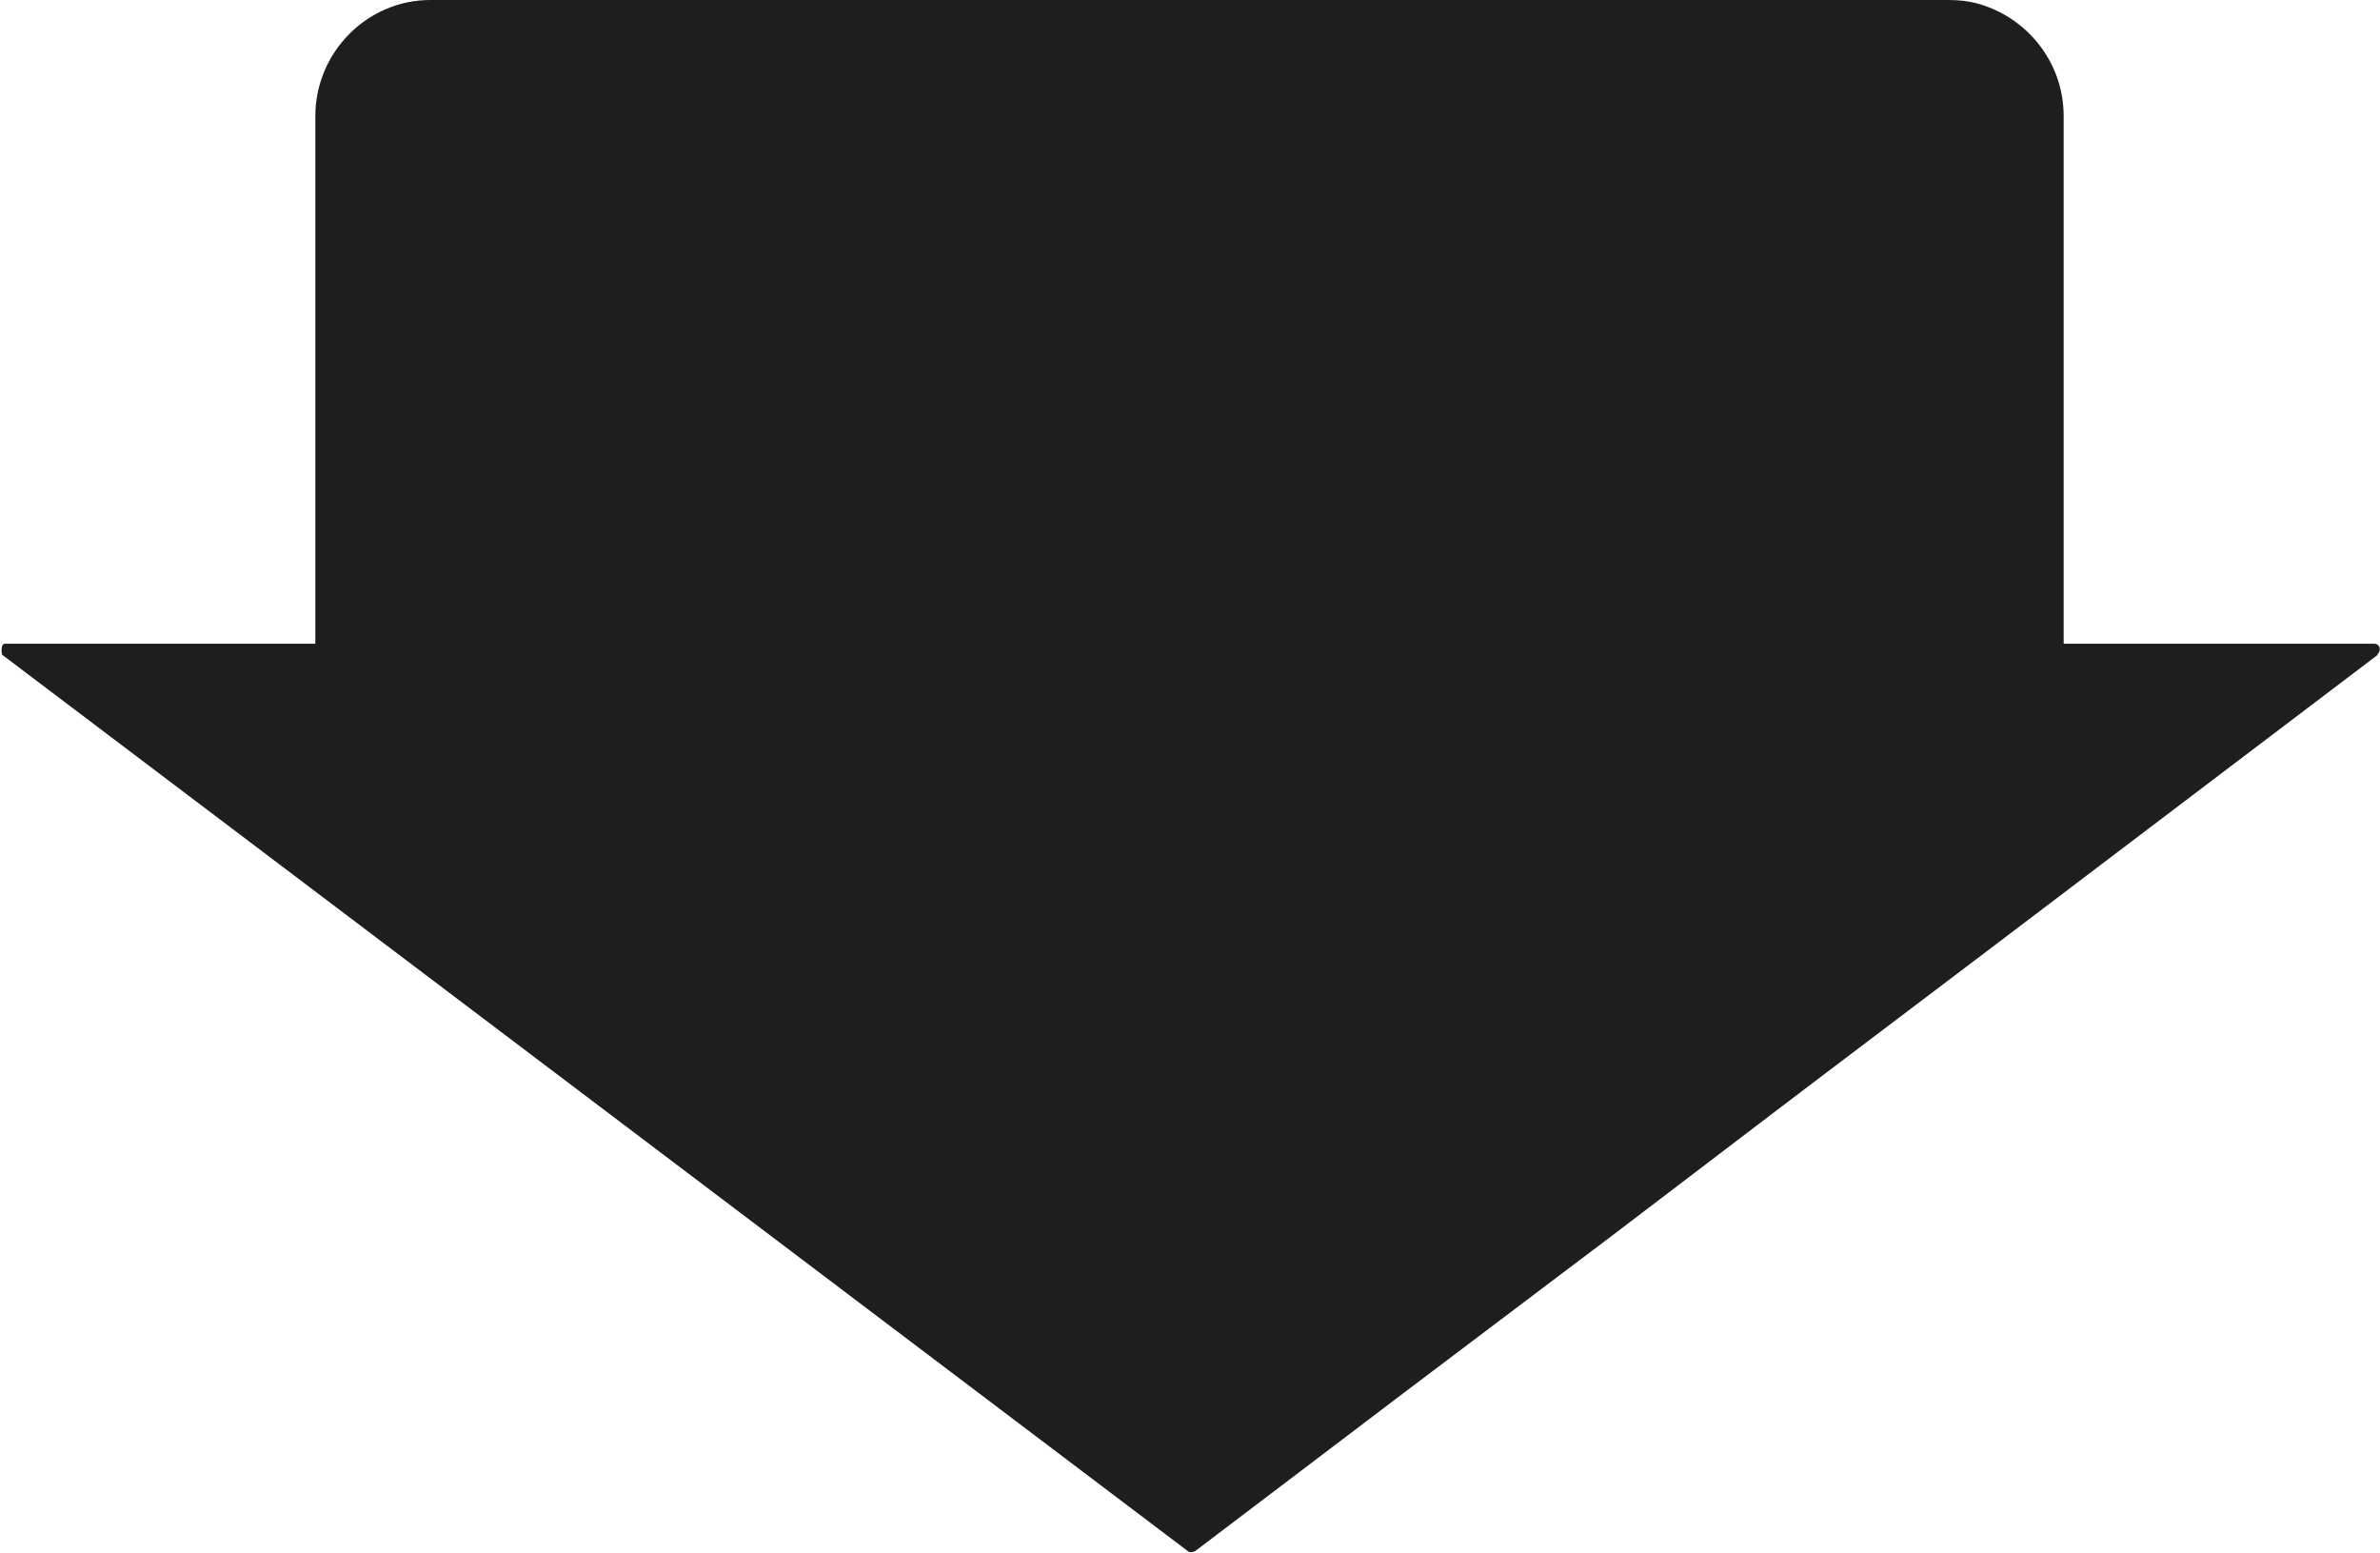 <?xml version="1.0" encoding="UTF-8"?>
<svg id="Lager_2" data-name="Lager 2" xmlns="http://www.w3.org/2000/svg" viewBox="0 0 24 15.66">
  <defs>
    <style>
      .cls-1 {
        fill: #1e1e1c;
        stroke-width: 0px;
      }
    </style>
  </defs>
  <g id="Lager_4" data-name="Lager 4">
    <path class="cls-1" d="M23.98,6.6l-4.05,3.07-1.56,1.18-.54.41-1.55,1.18-.57.43-1.55,1.17-2.11,1.6s-.05.02-.07,0L.02,6.6s-.02-.11.03-.11h3.13V1.17c0-.64.52-1.17,1.16-1.17h15.31c.1,0,.19.01.27.03.51.13.89.59.89,1.14v5.32h3.13c.06,0,.08.07.03.11Z"/>
  </g>
</svg>